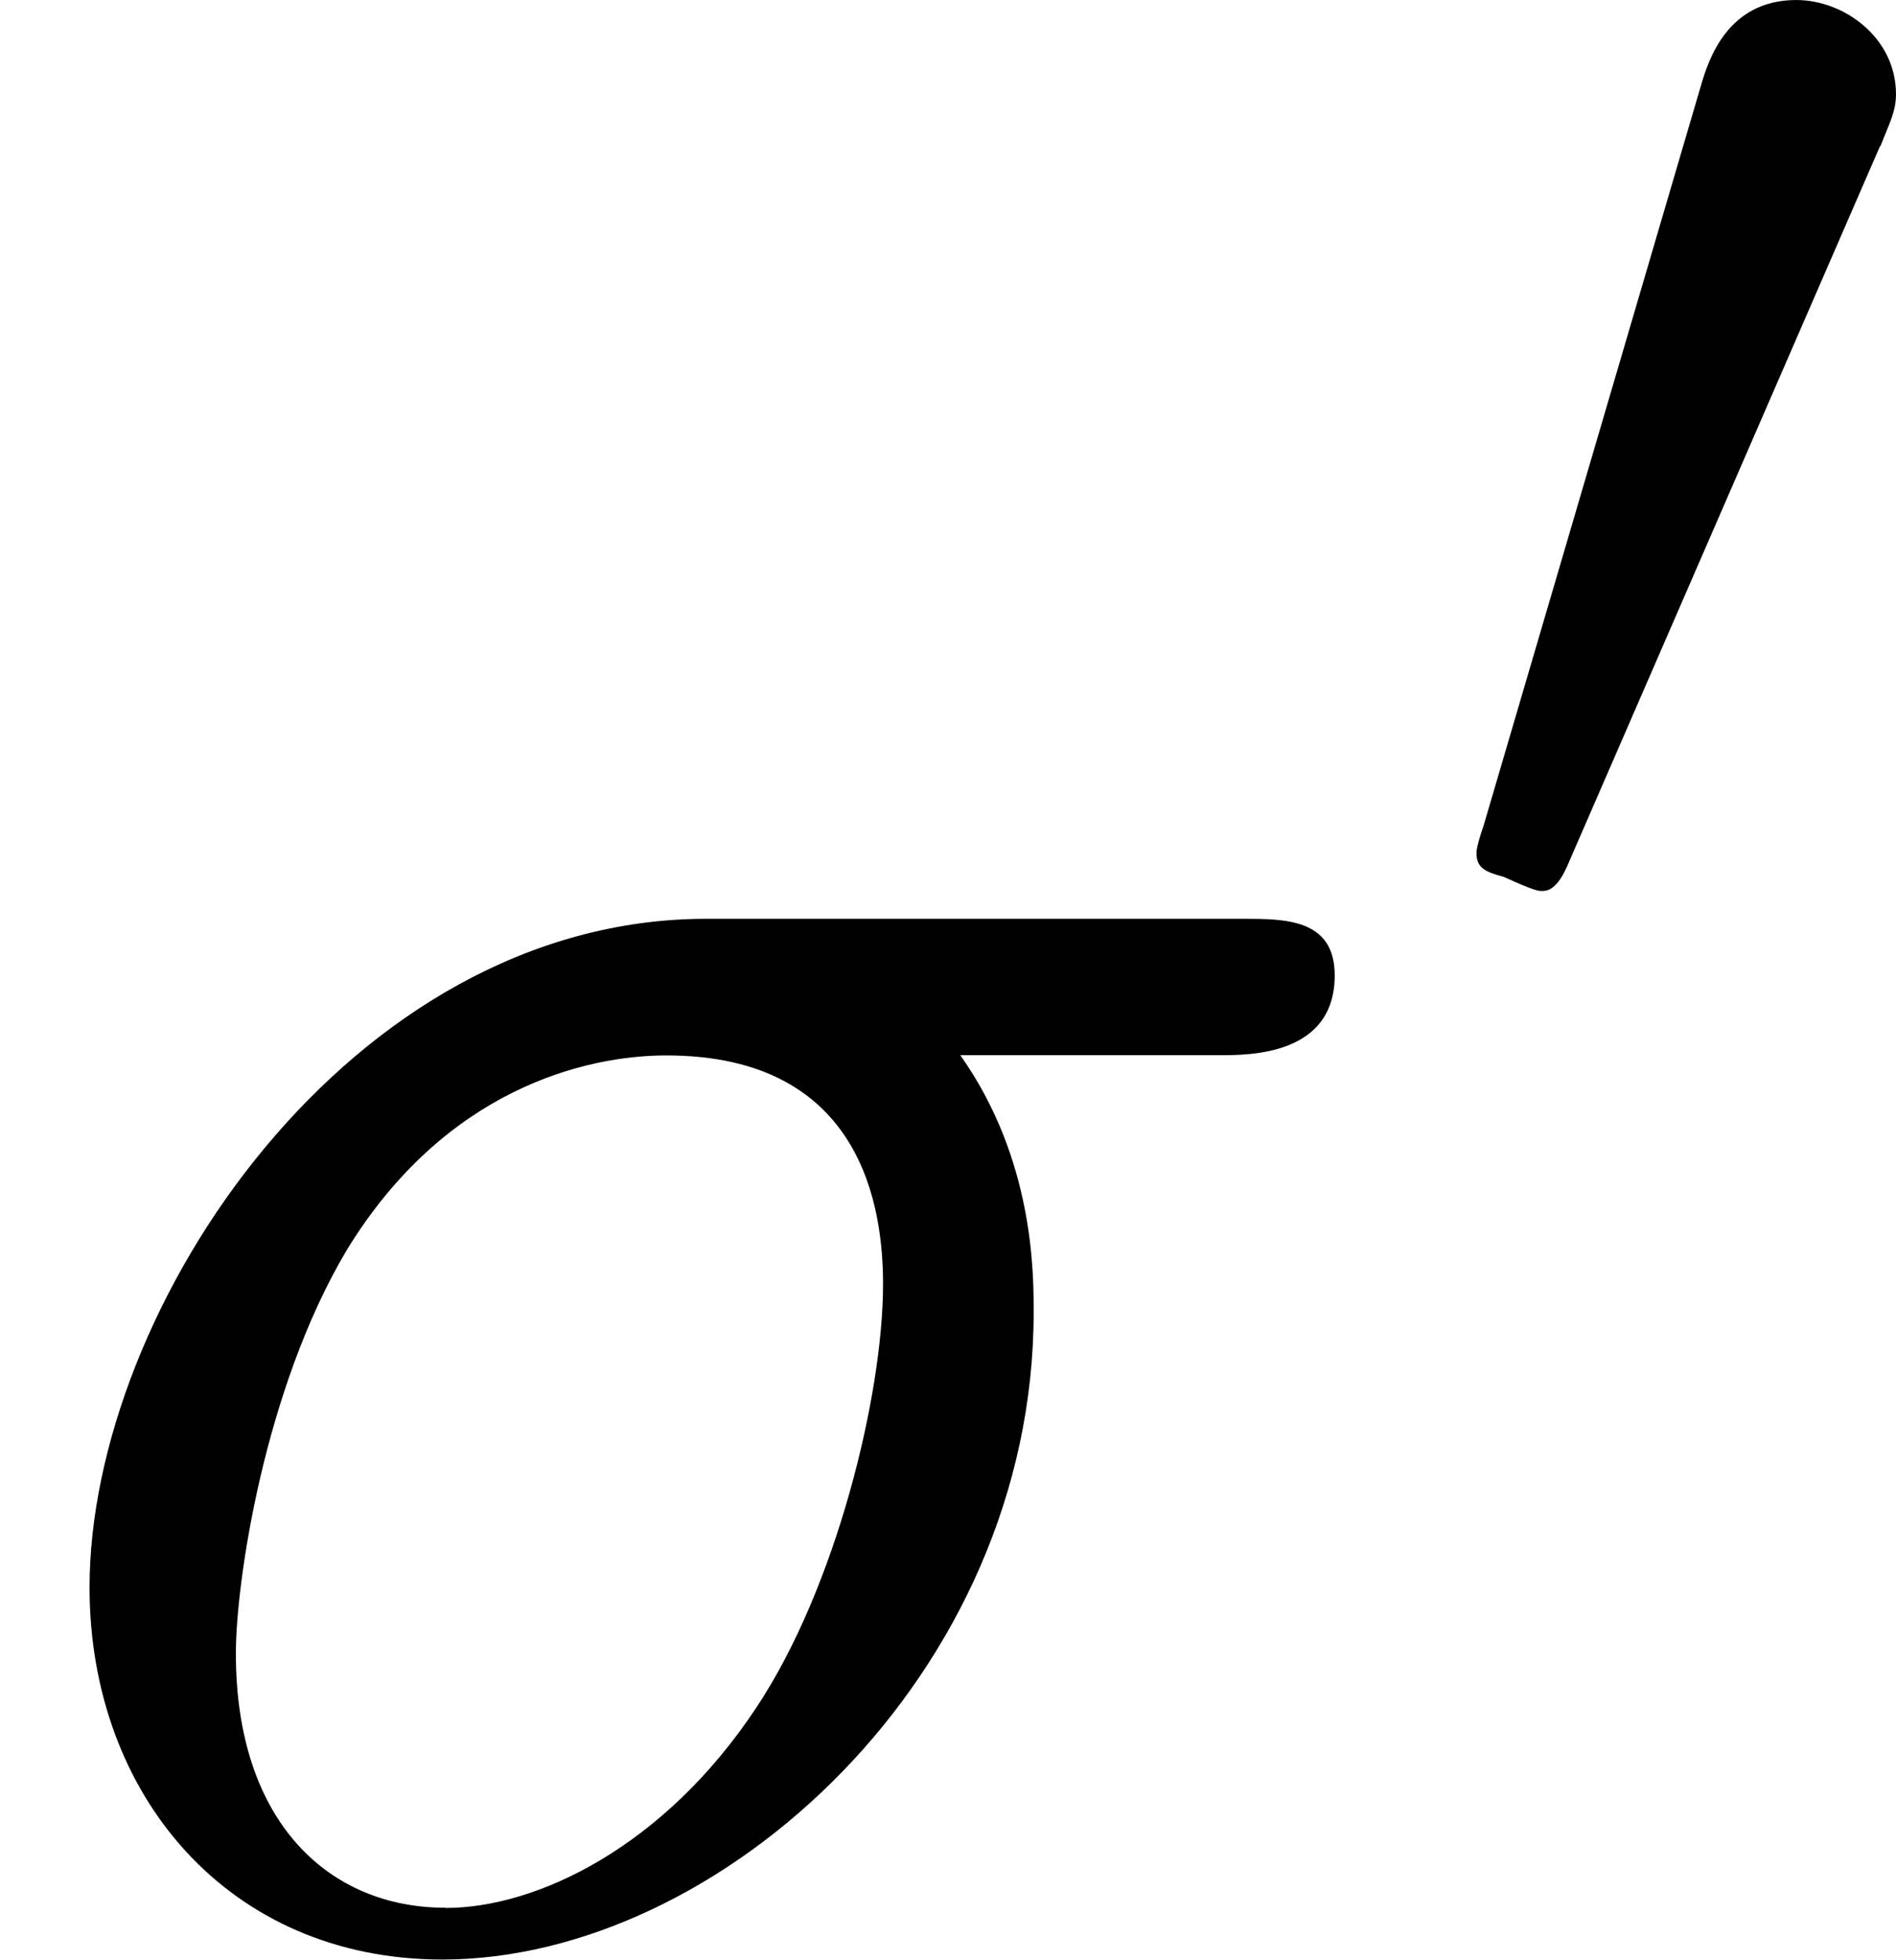 <svg height="15.189" viewBox="53.798 57.756 8.786 9.08" width="14.697" xmlns="http://www.w3.org/2000/svg" xmlns:xlink="http://www.w3.org/1999/xlink"><defs><path d="M2.112-3.778c.04-.103.072-.16.072-.24 0-.262-.24-.437-.462-.437-.32 0-.407.28-.44.39L.273-.63c-.033.096-.033.12-.033.128 0 .072.047.088.127.11.143.065.16.065.175.065.024 0 .072 0 .127-.135L2.11-3.778z" id="g0-48"/><path d="M5.65-4.07c.143 0 .535 0 .535-.37 0-.262-.23-.262-.425-.262H3.273c-1.648 0-2.858 1.8-2.858 3.098C.415-.644 1.058.12 2.05.12c1.288 0 2.74-1.32 2.74-3 0-.185 0-.71-.34-1.19h1.2zM2.063-.12c-.535 0-.97-.393-.97-1.178 0-.327.13-1.222.512-1.866.458-.752 1.112-.905 1.483-.905.917 0 1.004.72 1.004 1.06 0 .512-.217 1.406-.588 1.963-.426.643-1.015.927-1.44.927z" id="g1-27"/></defs><g id="page1"><use x="53.798" xlink:href="#g1-27" y="66.715"/><use x="60.4" xlink:href="#g0-48" y="62.211"/></g><script type="text/ecmascript">if(window.parent.postMessage)window.parent.postMessage(&quot;0.15065|11.02309|11.39202|&quot;+window.location,&quot;*&quot;);</script></svg>